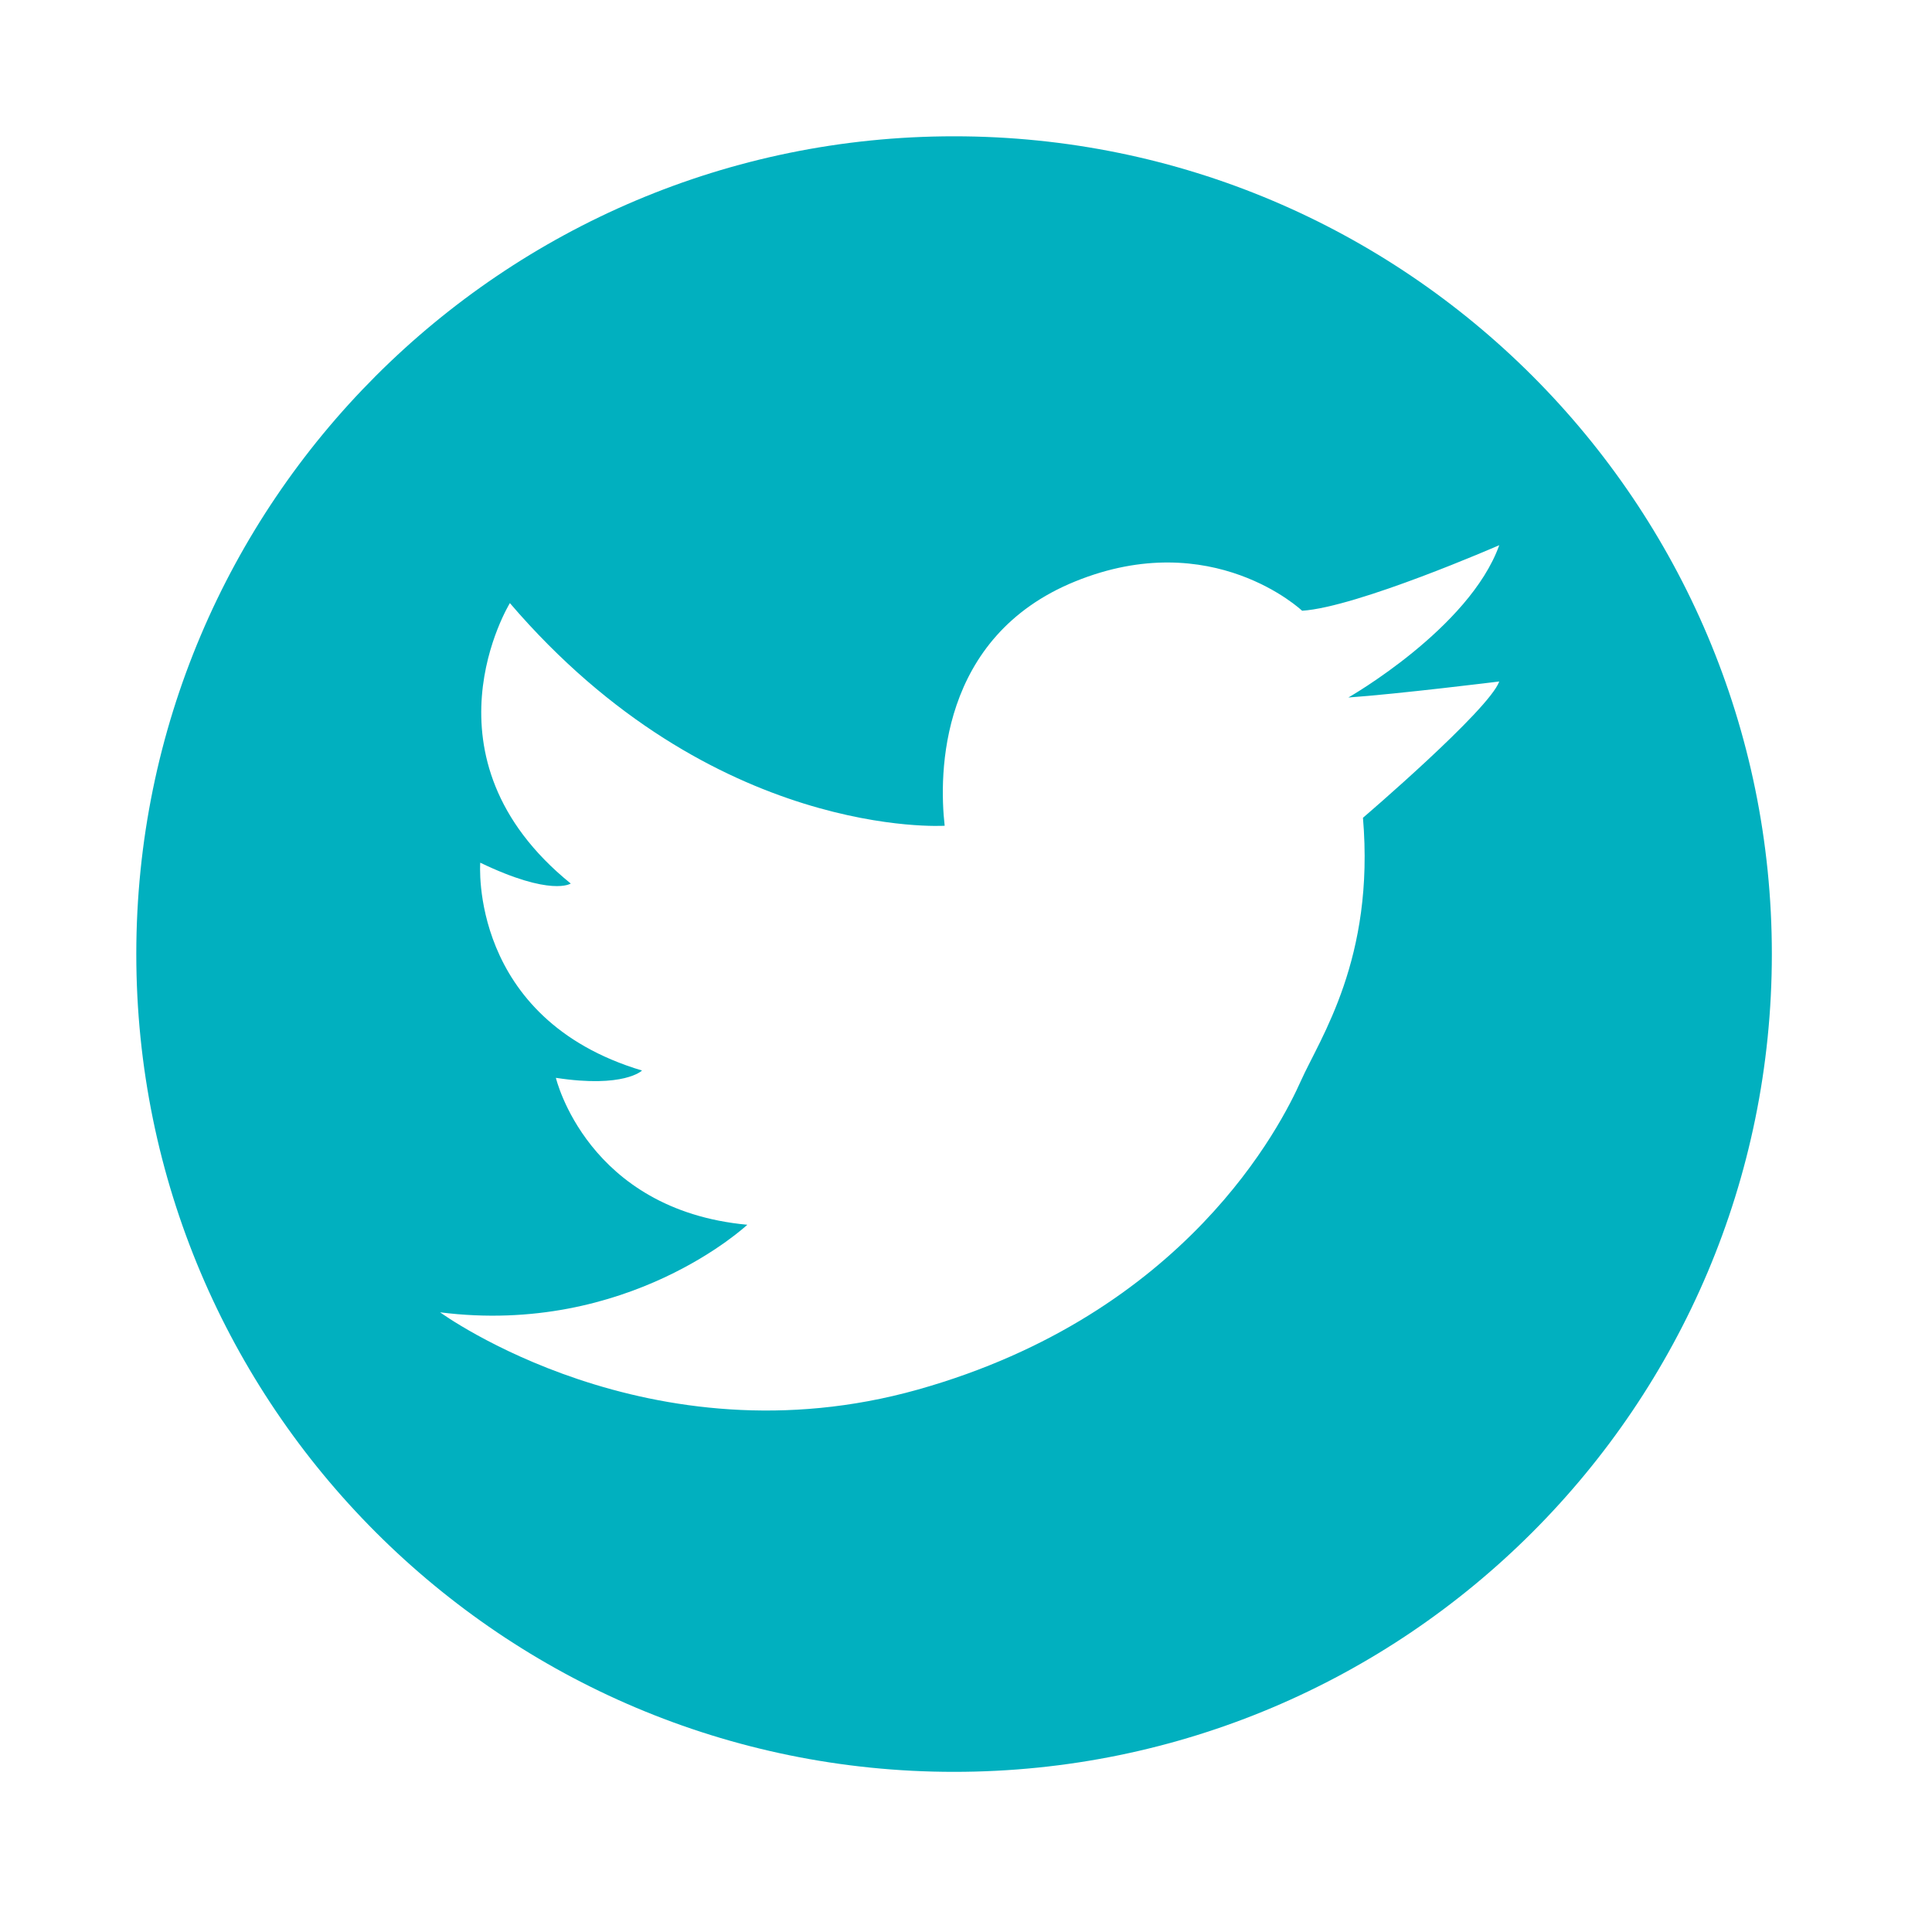 <?xml version="1.0" encoding="utf-8"?>
<!-- Generator: Adobe Illustrator 16.0.0, SVG Export Plug-In . SVG Version: 6.00 Build 0)  -->
<!DOCTYPE svg PUBLIC "-//W3C//DTD SVG 1.1//EN" "http://www.w3.org/Graphics/SVG/1.1/DTD/svg11.dtd">
<svg version="1.1" id="Layer_1" xmlns="http://www.w3.org/2000/svg" xmlns:xlink="http://www.w3.org/1999/xlink" x="0px" y="0px"
	 width="28.35px" height="28.35px" viewBox="0 0 28.35 28.35" enable-background="new 0 0 28.35 28.35" xml:space="preserve">
<path fill="#01B0BF" d="M14,2C7.373,2,2,7.375,2,14c0,6.627,5.373,12,12,12s12-5.373,12-12S20.627,2,14,2z M20,12
	c0.175,2.068-0.627,3.229-0.911,3.861c-0.282,0.632-1.676,3.419-5.618,4.529c-3.942,1.109-7.013-1.133-7.013-1.133
	c2.766,0.35,4.508-1.285,4.508-1.285c-2.352-0.218-2.809-2.156-2.809-2.156c1.002,0.154,1.264-0.107,1.264-0.107
	c-2.548-0.762-2.374-3.05-2.374-3.05c1.045,0.502,1.328,0.306,1.328,0.306C6.089,11.114,7.482,8.85,7.482,8.85
	c2.984,3.484,6.38,3.267,6.38,3.267c-0.086-0.757-0.086-2.773,1.917-3.586c2.011-0.816,3.328,0.431,3.328,0.431
	C19.915,8.911,22,8,22,8c-0.438,1.222-2.214,2.235-2.214,2.235C20.505,10.185,22,10,22,10C21.848,10.42,20,12,20,12z"/>
<rect x="-2" y="-2" fill="none" width="32" height="32"/>
<g>
</g>
<g>
</g>
<g>
</g>
<g>
</g>
<g>
</g>
<g>
</g>
</svg>
